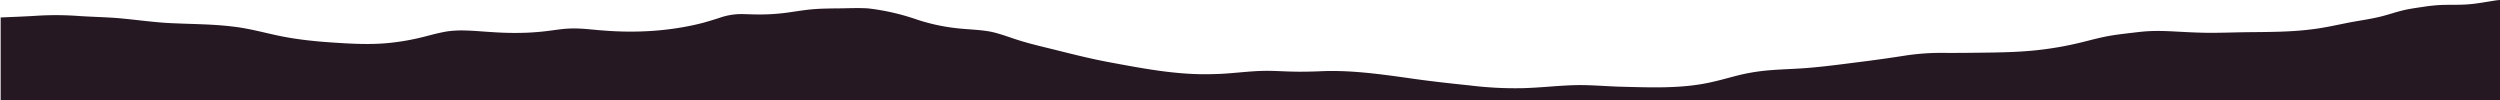 <svg xmlns="http://www.w3.org/2000/svg" viewBox="0 0 1965.08 78.77"><defs><style>.cls-1{fill:#261822;}</style></defs><g id="Layer_2" data-name="Layer 2"><g id="BG"><path class="cls-1" d="M1965.08,0c-1,.06-2,.15-3,.29-8.37,1.24-16.69,3-25.22,3.31-6,.3-12,.09-18,.3A129.93,129.93,0,0,0,1905,5.34c-5.58.83-11.22,1.56-16.65,2.92-6.07,1.48-11.93,3.58-18,5-7.95,1.87-16.13,3-24.17,4.51-9.8,1.94-19.57,4.19-29.56,5.34-17.22,2.17-34.68,2-52.06,2.22-9.81.16-19.63.52-29.44.45-9.28-.1-18.54-.65-27.79-1.14-5.57-.27-11.16-.41-16.73-.21s-10.91.91-16.32,1.54c-5.64.66-11.3,1.33-16.87,2.33-5.77,1.05-11.45,2.52-17.1,3.93A265.91,265.91,0,0,1,1595.26,40c-11.73,1-23.55,1.23-35.34,1.38-10.51.14-21.05.26-31.57.2A186.11,186.11,0,0,0,1496,43.93q-16.24,2.53-32.62,4.59c-13.16,1.65-26.31,3.46-39.54,4.63-10.64,1-21.37,1.17-32,2a158.81,158.81,0,0,0-21,3c-8,1.76-15.81,4.19-23.8,6-23.83,5.77-48.86,4.6-73.38,4-12.25-.35-24.49-1.58-36.76-1.19-13.78.43-27.5,2.11-41.29,2.37a290.53,290.53,0,0,1-40.12-2.16c-16.74-1.73-33.48-3.58-50.1-6.05-22.65-3.14-45.55-6.26-68.56-5.06-7,.24-14.07.43-21.09.21-7.3-.13-14.62-.71-21.92-.57-13.55.2-27,2.41-40.52,2.55-28,.91-55.51-4.57-82.69-9.58-13.21-2.52-26.24-5.74-39.21-9-9.67-2.43-19.47-4.61-29-7.53-8.16-2.42-16-5.74-24.46-7.38-8.84-1.55-17.93-1.61-26.85-2.69a150.23,150.23,0,0,1-30.74-6.83,180.76,180.76,0,0,0-37.92-8.64c-8.42-.56-16.89,0-25.32,0-6.79.09-13.62.17-20.36.86-7,.7-13.85,2-20.82,2.82a159,159,0,0,1-21.83,1.06c-5,0-10.13-.47-15.16-.14a53,53,0,0,0-13.9,3c-4.29,1.37-8.64,2.7-13,3.89-25.15,6.41-51.85,8-78,5.87-9-.63-18-2-27-1.5-5.19.22-10.32,1.12-15.44,1.73-5.73.76-11.54,1.26-17.33,1.51a251,251,0,0,1-26-.37c-7.77-.42-15.54-1.23-23.33-1.38a81.66,81.66,0,0,0-13.72.77c-5.59.95-11.06,2.4-16.51,3.81a188.16,188.16,0,0,1-27.42,5.08c-14.84,1.65-29.91.89-44.79-.12-15.94-1-31.89-2.73-47.36-6.26-10.87-2.43-21.68-5.25-32.87-6.43C167.48,19,152.47,19,137.55,18.32c-16-.49-31.8-3.12-47.72-4.3-9.19-.61-18.42-.82-27.6-1.43A245.27,245.27,0,0,0,27,12.5c-7.06.43-19.42.94-26.48,1.21-1.76.07,1.76.14,0,.19V78.77H1965.08Z"/></g></g></svg>